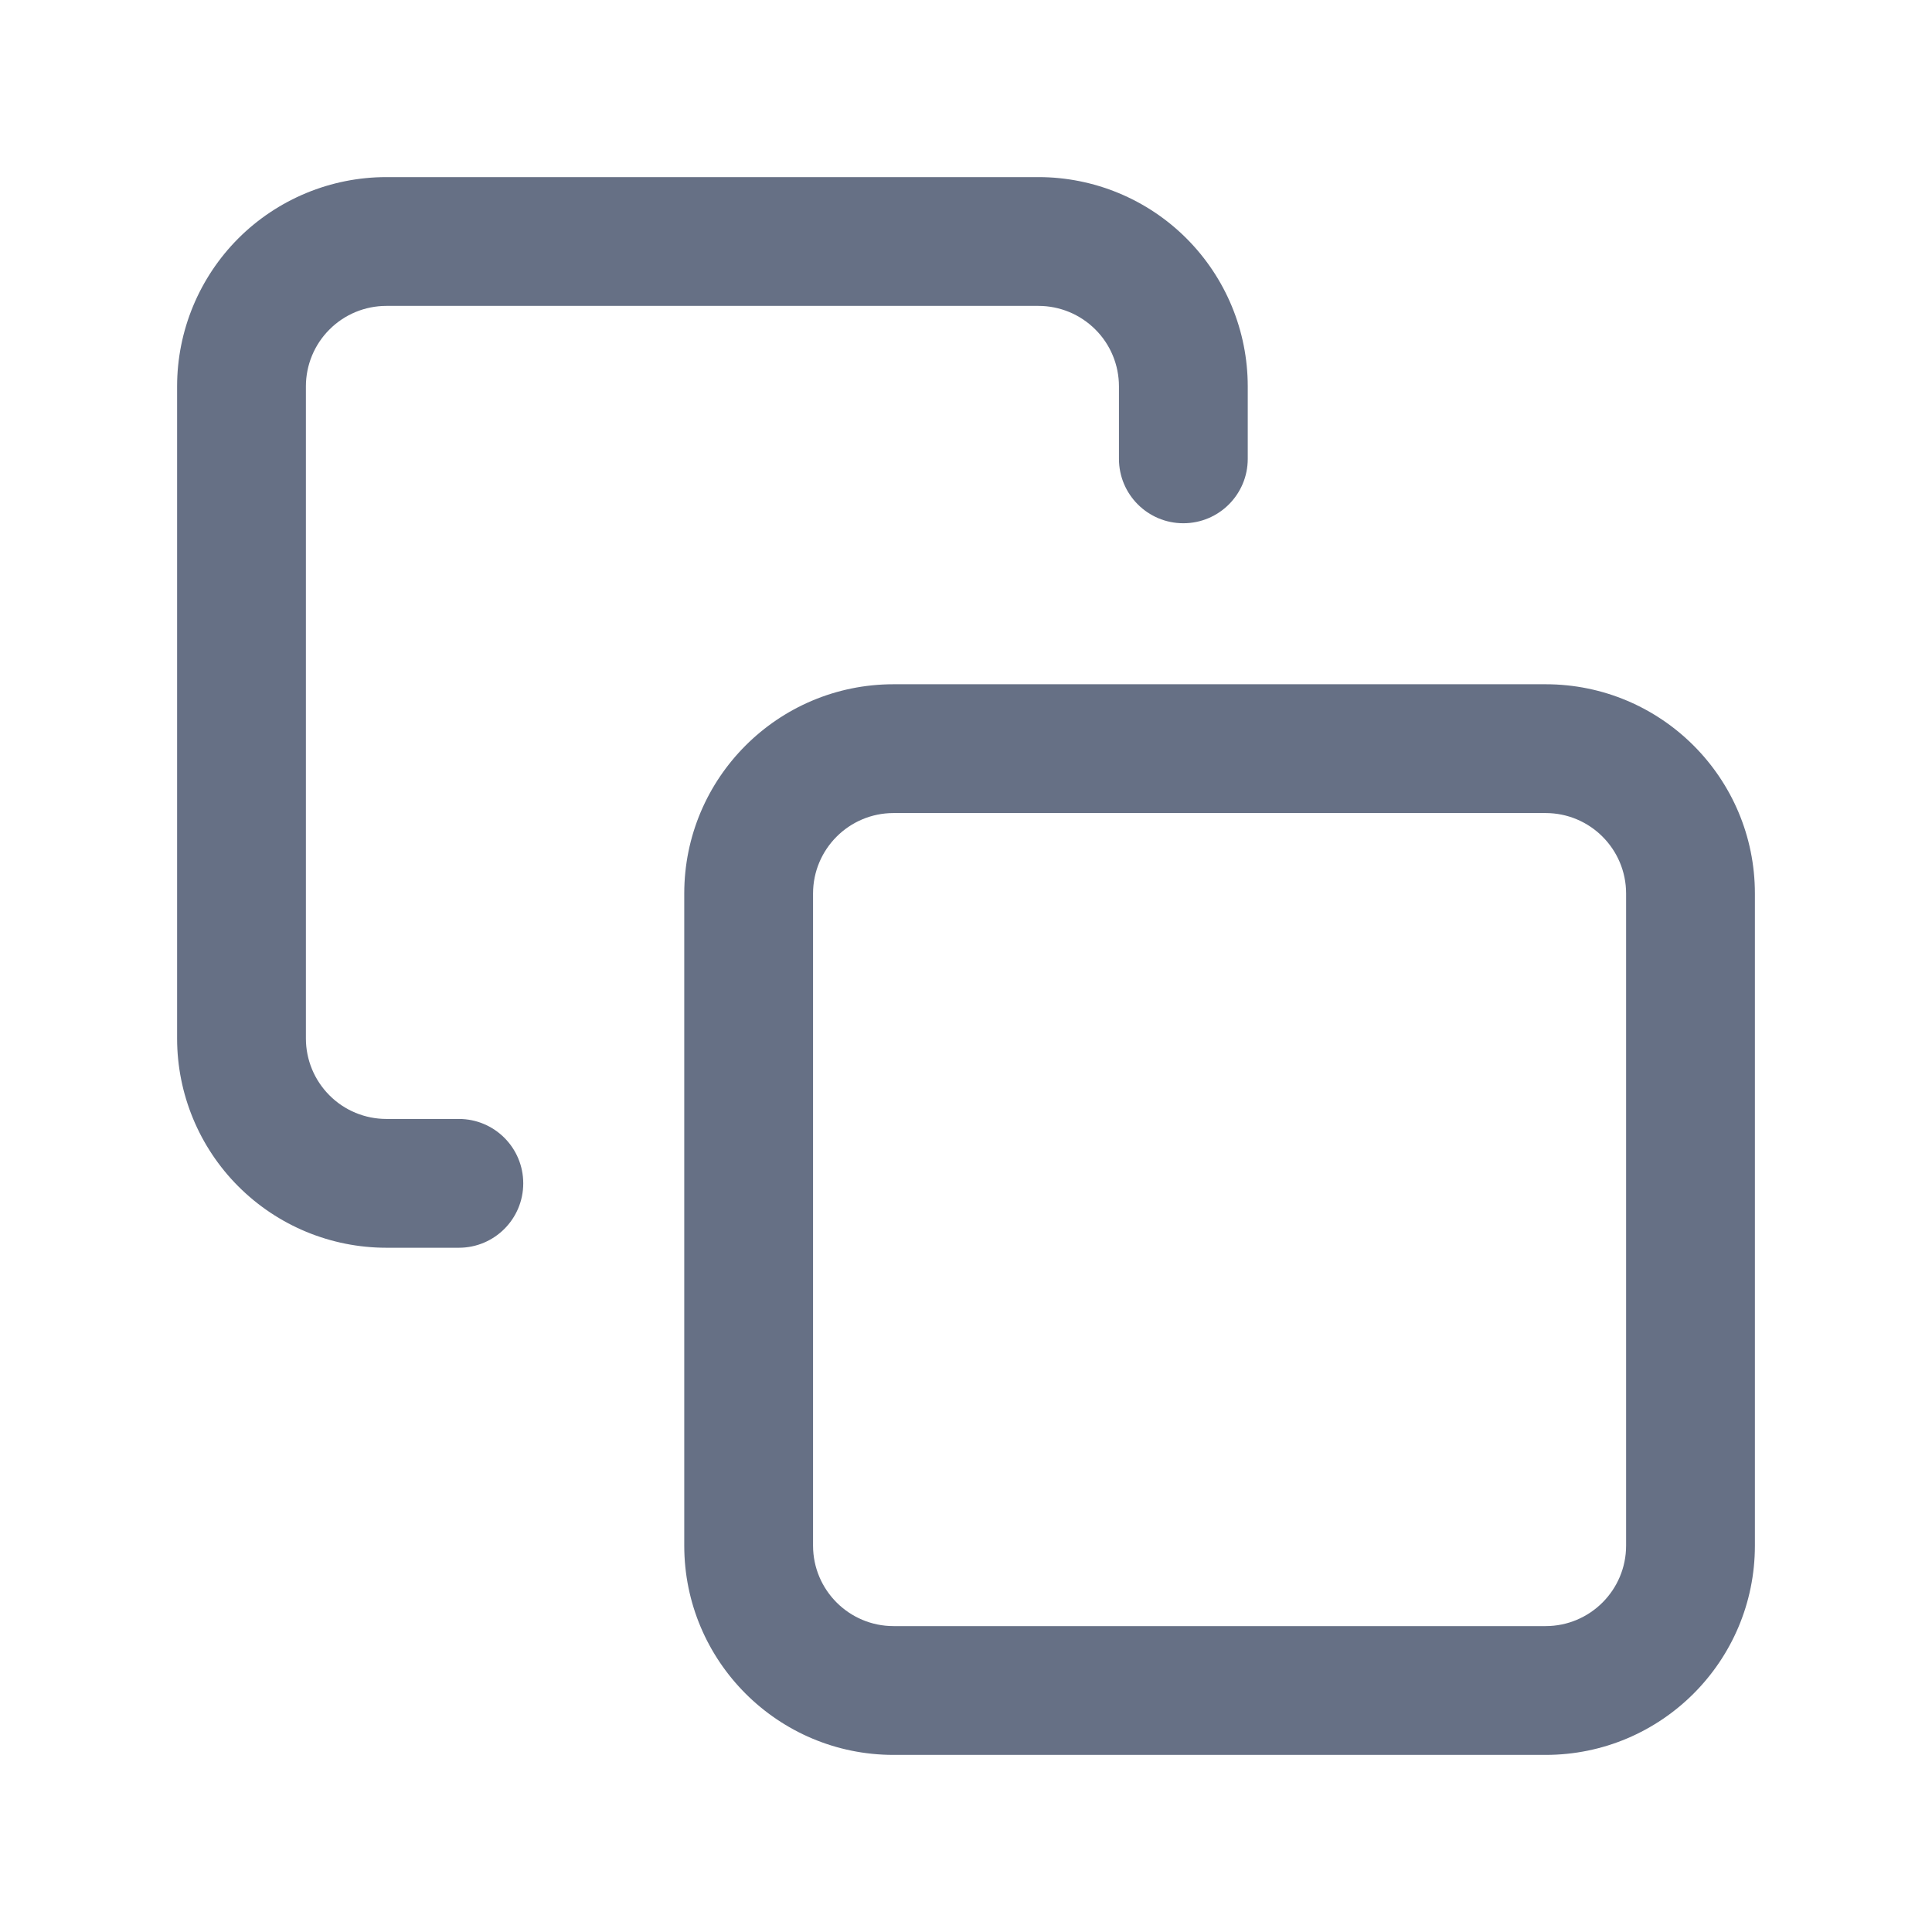 <svg width="24" height="24" viewBox="0 0 24 24" fill="none" xmlns="http://www.w3.org/2000/svg">
<path fill-rule="evenodd" clip-rule="evenodd" d="M4.093 4.093C4.28 3.905 4.535 3.8 4.8 3.8H12.9C13.165 3.8 13.419 3.905 13.607 4.093C13.795 4.28 13.9 4.535 13.9 4.8V5.7C13.9 6.142 14.258 6.5 14.7 6.5C15.142 6.5 15.5 6.142 15.5 5.7V4.8C15.5 4.11 15.226 3.449 14.738 2.961C14.251 2.474 13.589 2.2 12.9 2.2H4.8C4.11 2.2 3.449 2.474 2.961 2.961C2.474 3.449 2.2 4.11 2.2 4.8V12.9C2.2 13.589 2.474 14.251 2.961 14.738C3.449 15.226 4.11 15.5 4.8 15.5H5.7C6.142 15.5 6.5 15.142 6.5 14.7C6.5 14.258 6.142 13.9 5.7 13.9H4.8C4.535 13.9 4.28 13.795 4.093 13.607C3.905 13.419 3.8 13.165 3.8 12.9V4.8C3.8 4.535 3.905 4.28 4.093 4.093ZM10.1 11.1C10.1 10.548 10.548 10.1 11.1 10.1H19.2C19.752 10.1 20.2 10.548 20.2 11.1V19.2C20.2 19.752 19.752 20.2 19.2 20.2H11.1C10.548 20.2 10.1 19.752 10.1 19.2V11.1ZM11.1 8.5C9.664 8.5 8.5 9.664 8.5 11.1V19.2C8.5 20.636 9.664 21.8 11.1 21.8H19.2C20.636 21.8 21.8 20.636 21.8 19.2V11.1C21.8 9.664 20.636 8.5 19.2 8.5H11.1Z" fill="#667085"/>
</svg>
